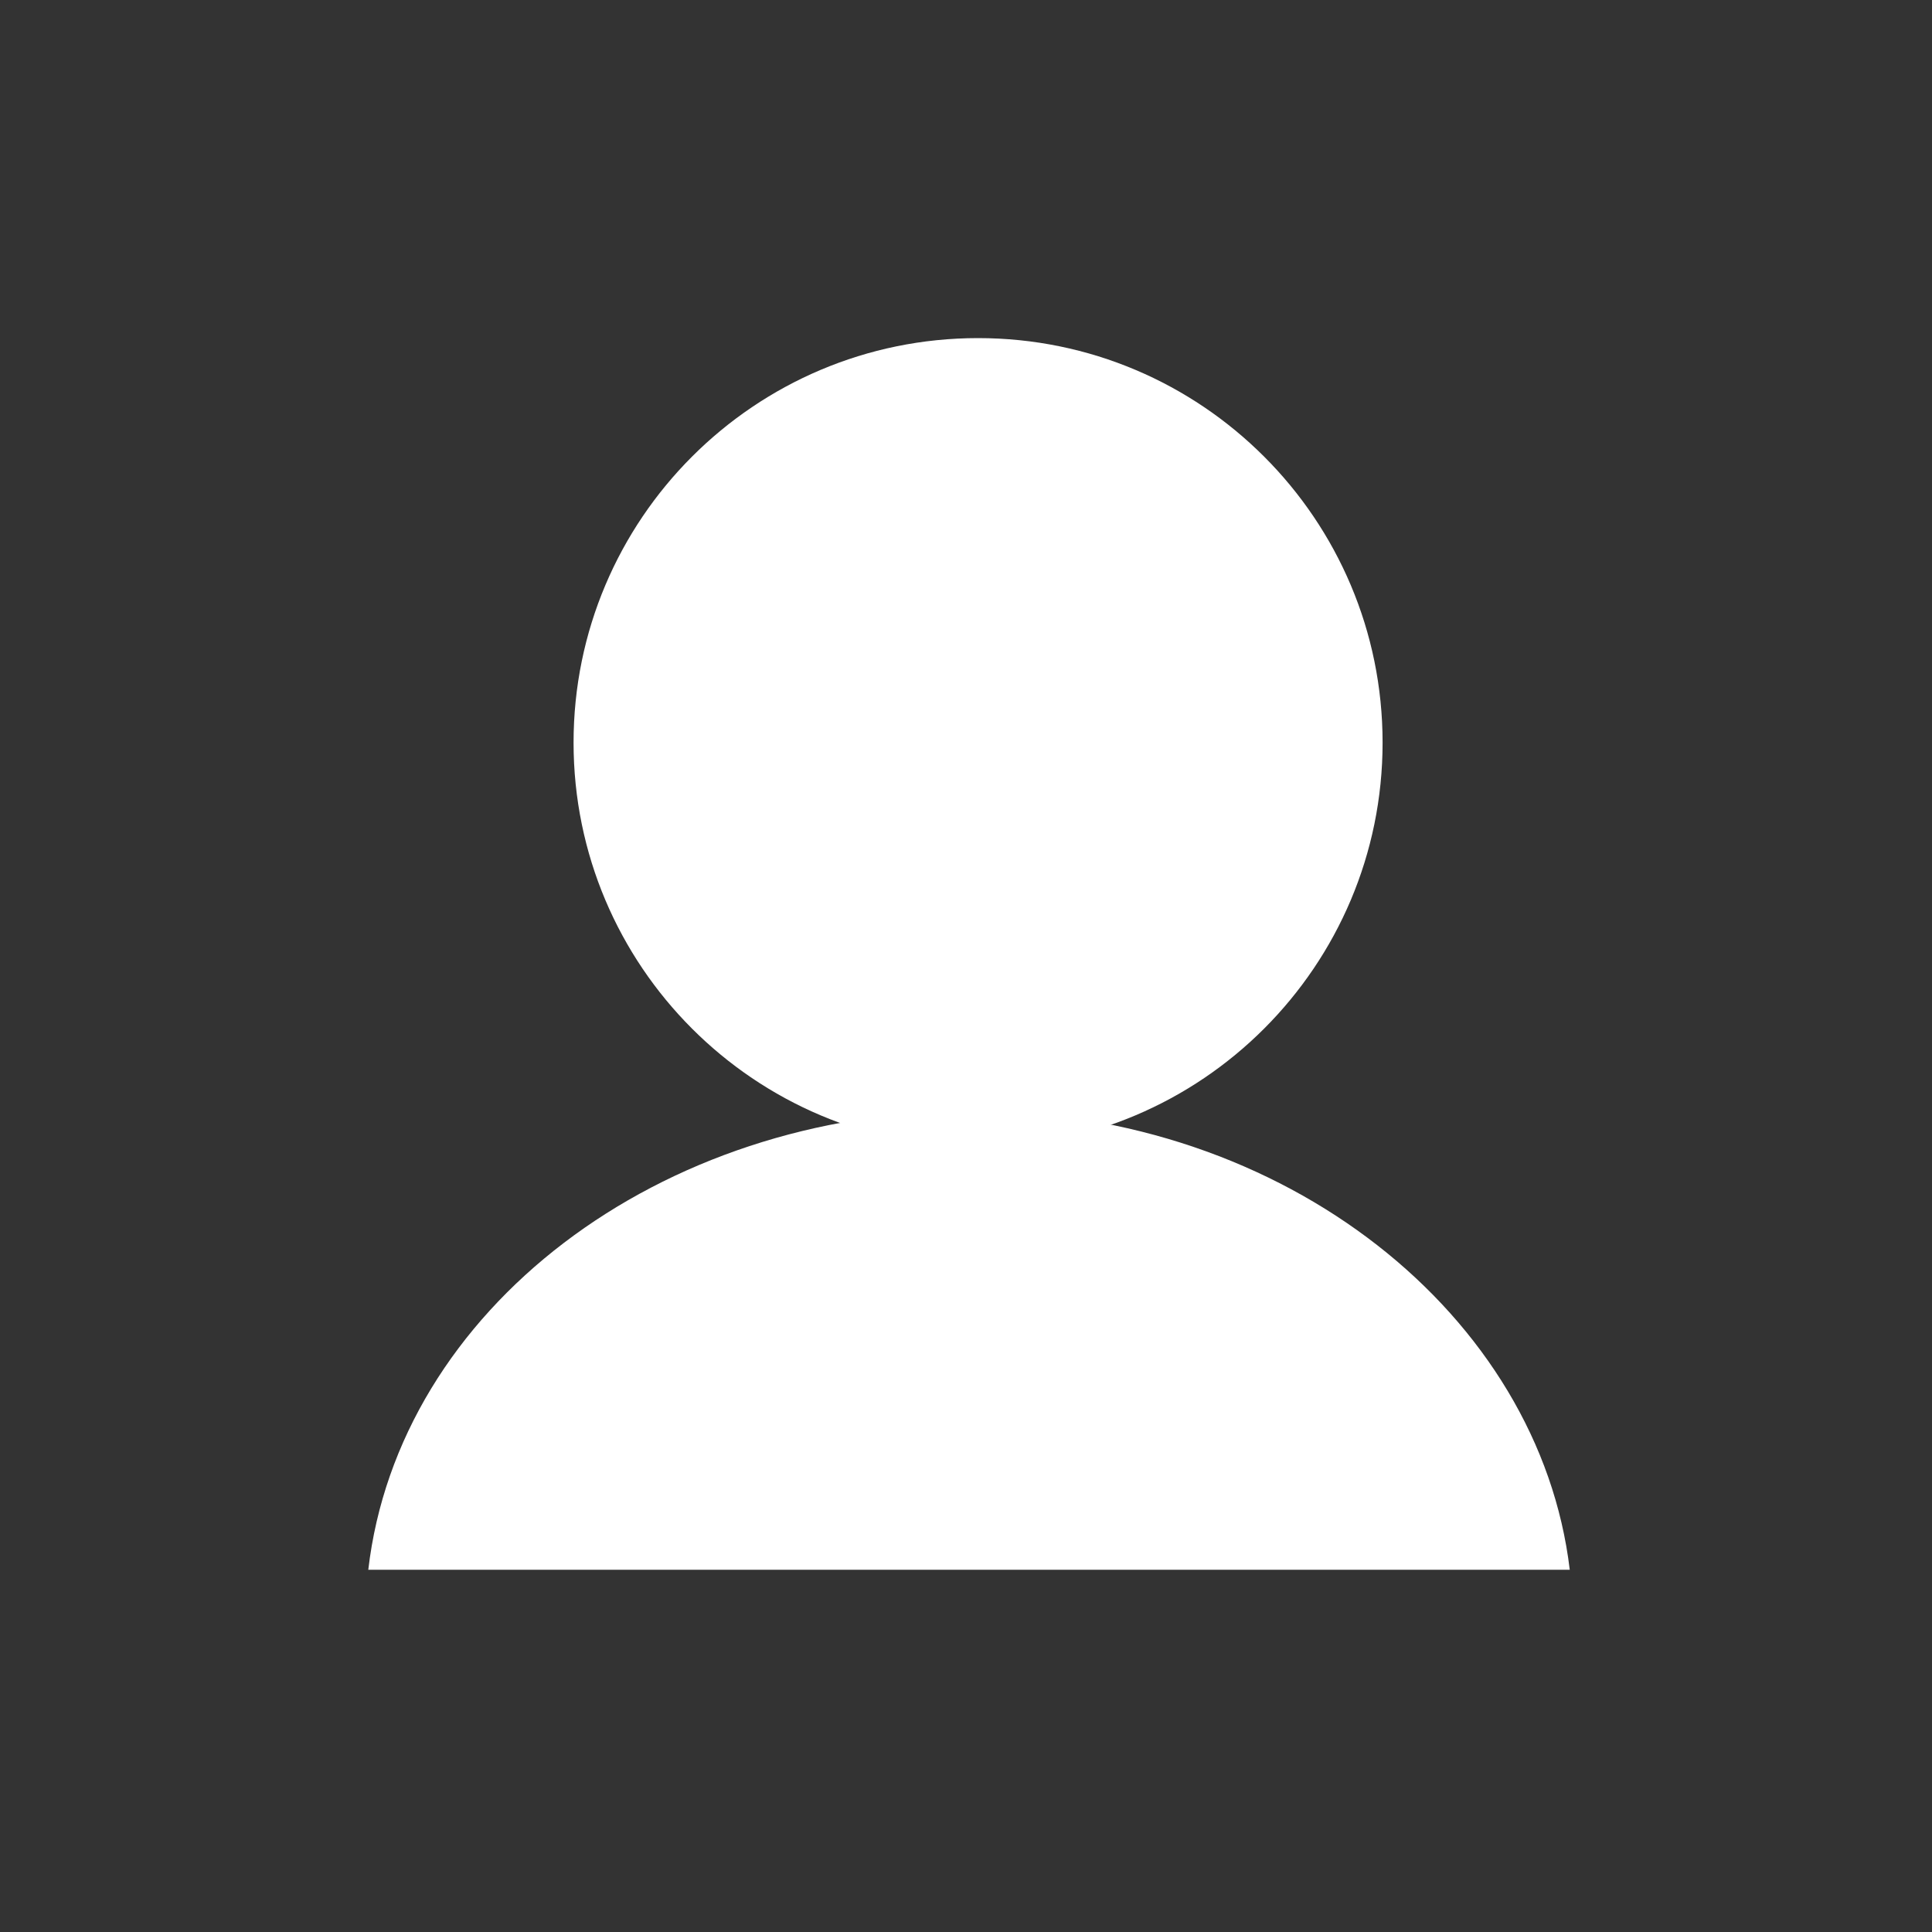 <?xml version="1.0" encoding="utf-8"?>
<!-- Generator: Adobe Illustrator 18.1.1, SVG Export Plug-In . SVG Version: 6.00 Build 0)  -->
<svg version="1.1" id="Layer_1" xmlns="http://www.w3.org/2000/svg" xmlns:xlink="http://www.w3.org/1999/xlink" x="0px" y="0px"
	 viewBox="0 0 32 32" enable-background="new 0 0 32 32" xml:space="preserve">
<rect x="0" y="0" width="32" height="32" fill="#333333" stroke="none"/>
<g>
	<defs>
		<rect id="SVGID_15_" x="6.1" y="5.6" width="19.9" height="20.4"/>
	</defs>
	<clipPath id="SVGID_2_">
		<use xlink:href="#SVGID_15_"  overflow="visible"/>
	</clipPath>
	<path clip-path="url(#SVGID_2_)" fill="#FFFFFF" d="M26,26c-0.5-4.2-4.7-7.6-9.9-7.6c-5.2,0-9.5,3.3-10,7.6c0.3,0,0.4,0,0.4,0H26z"
		/>
	<path clip-path="url(#SVGID_2_)" fill="#FFFFFF" d="M16.2,19c3.7,0,6.7-3,6.7-6.7c0-3.7-3-6.7-6.7-6.7s-6.7,3-6.7,6.7
		C9.5,16,12.5,19,16.2,19"/>
</g>
</svg>
